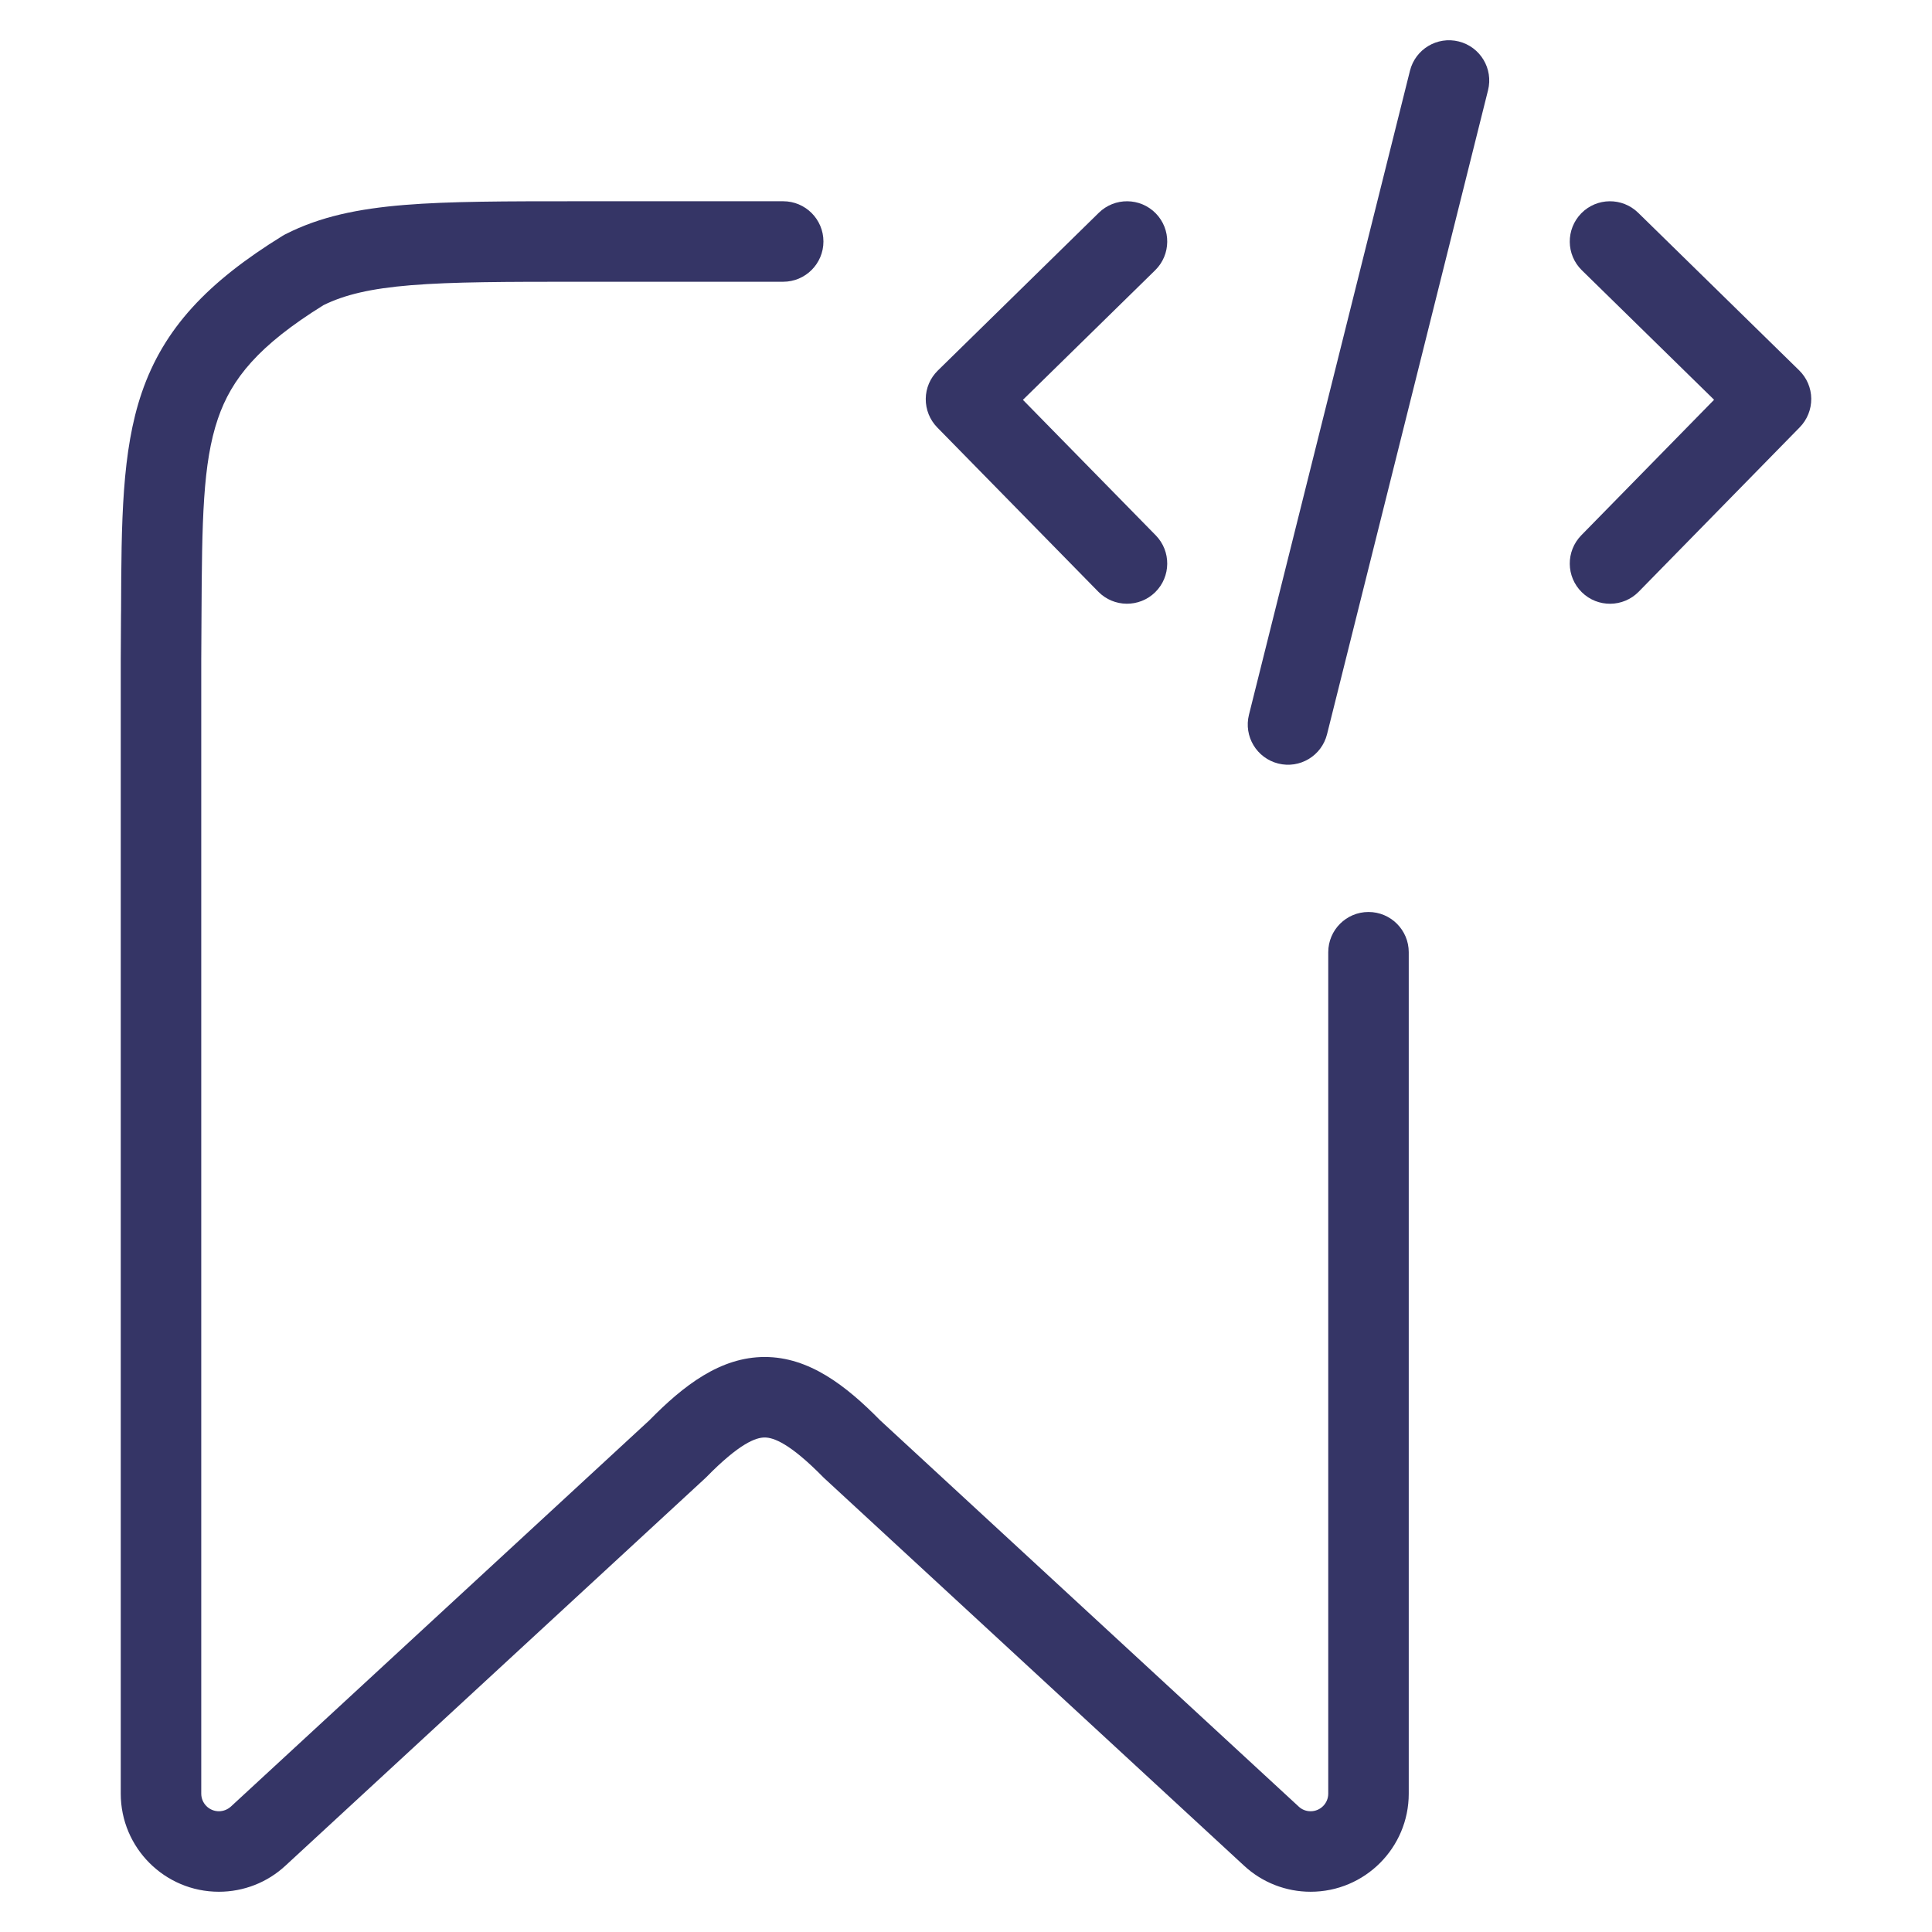 <svg width="24" height="24" viewBox="0 0 24 24" fill="none" xmlns="http://www.w3.org/2000/svg">
<path d="M18.485 1.121C18.552 0.853 18.389 0.582 18.121 0.515C17.853 0.448 17.582 0.611 17.515 0.879L15.515 8.879C15.448 9.147 15.611 9.418 15.879 9.485C16.147 9.552 16.418 9.389 16.485 9.121L18.485 1.121Z" fill="#353566"/>
<path d="M5.105 3.543C4.605 3.584 4.281 3.661 4.018 3.791C3.21 4.293 2.877 4.704 2.707 5.201C2.518 5.755 2.509 6.463 2.503 7.658C2.502 7.831 2.502 8.012 2.5 8.202V22.281C2.5 22.402 2.598 22.5 2.719 22.5C2.774 22.5 2.827 22.479 2.868 22.442L8.067 17.643C8.492 17.21 8.949 16.857 9.5 16.857C10.05 16.857 10.508 17.211 10.933 17.643L16.133 22.442C16.173 22.48 16.226 22.5 16.281 22.5C16.402 22.5 16.5 22.402 16.5 22.281V11.829C16.5 11.553 16.724 11.329 17 11.329C17.276 11.329 17.5 11.553 17.5 11.829V22.281C17.5 22.954 16.954 23.5 16.281 23.5C15.974 23.5 15.679 23.385 15.454 23.176L10.246 18.369C10.24 18.364 10.234 18.358 10.228 18.352C9.813 17.929 9.609 17.857 9.499 17.857C9.39 17.857 9.187 17.928 8.772 18.352C8.767 18.358 8.76 18.364 8.754 18.369L3.546 23.176C3.321 23.385 3.026 23.5 2.719 23.5C2.046 23.5 1.5 22.954 1.5 22.281L1.5 8.196C1.502 8.007 1.502 7.827 1.503 7.653L1.504 7.576C1.508 6.481 1.512 5.605 1.761 4.878C2.034 4.08 2.577 3.506 3.511 2.929C3.523 2.921 3.535 2.915 3.547 2.909C3.977 2.69 4.451 2.593 5.024 2.546C5.586 2.5 6.286 2.5 7.178 2.5H9.729C10.005 2.5 10.229 2.724 10.229 3C10.229 3.276 10.005 3.5 9.729 3.5H7.2C6.281 3.5 5.622 3.501 5.105 3.543Z" fill="#353566"/>
<path d="M14.35 3.357C14.547 3.164 14.55 2.847 14.357 2.65C14.164 2.453 13.847 2.45 13.65 2.643L11.65 4.603C11.555 4.696 11.501 4.822 11.5 4.955C11.499 5.088 11.55 5.215 11.643 5.31L13.643 7.35C13.836 7.547 14.153 7.55 14.35 7.357C14.547 7.164 14.55 6.847 14.357 6.65L12.707 4.967L14.35 3.357Z" fill="#353566"/>
<path d="M19.643 2.65C19.836 2.453 20.152 2.45 20.35 2.643L22.35 4.601C22.445 4.694 22.499 4.82 22.5 4.953C22.501 5.085 22.45 5.213 22.357 5.308L20.357 7.35C20.164 7.547 19.847 7.551 19.65 7.357C19.453 7.164 19.45 6.848 19.643 6.65L21.293 4.966L19.65 3.357C19.453 3.164 19.45 2.848 19.643 2.65Z" fill="#353566"/>
</svg>
